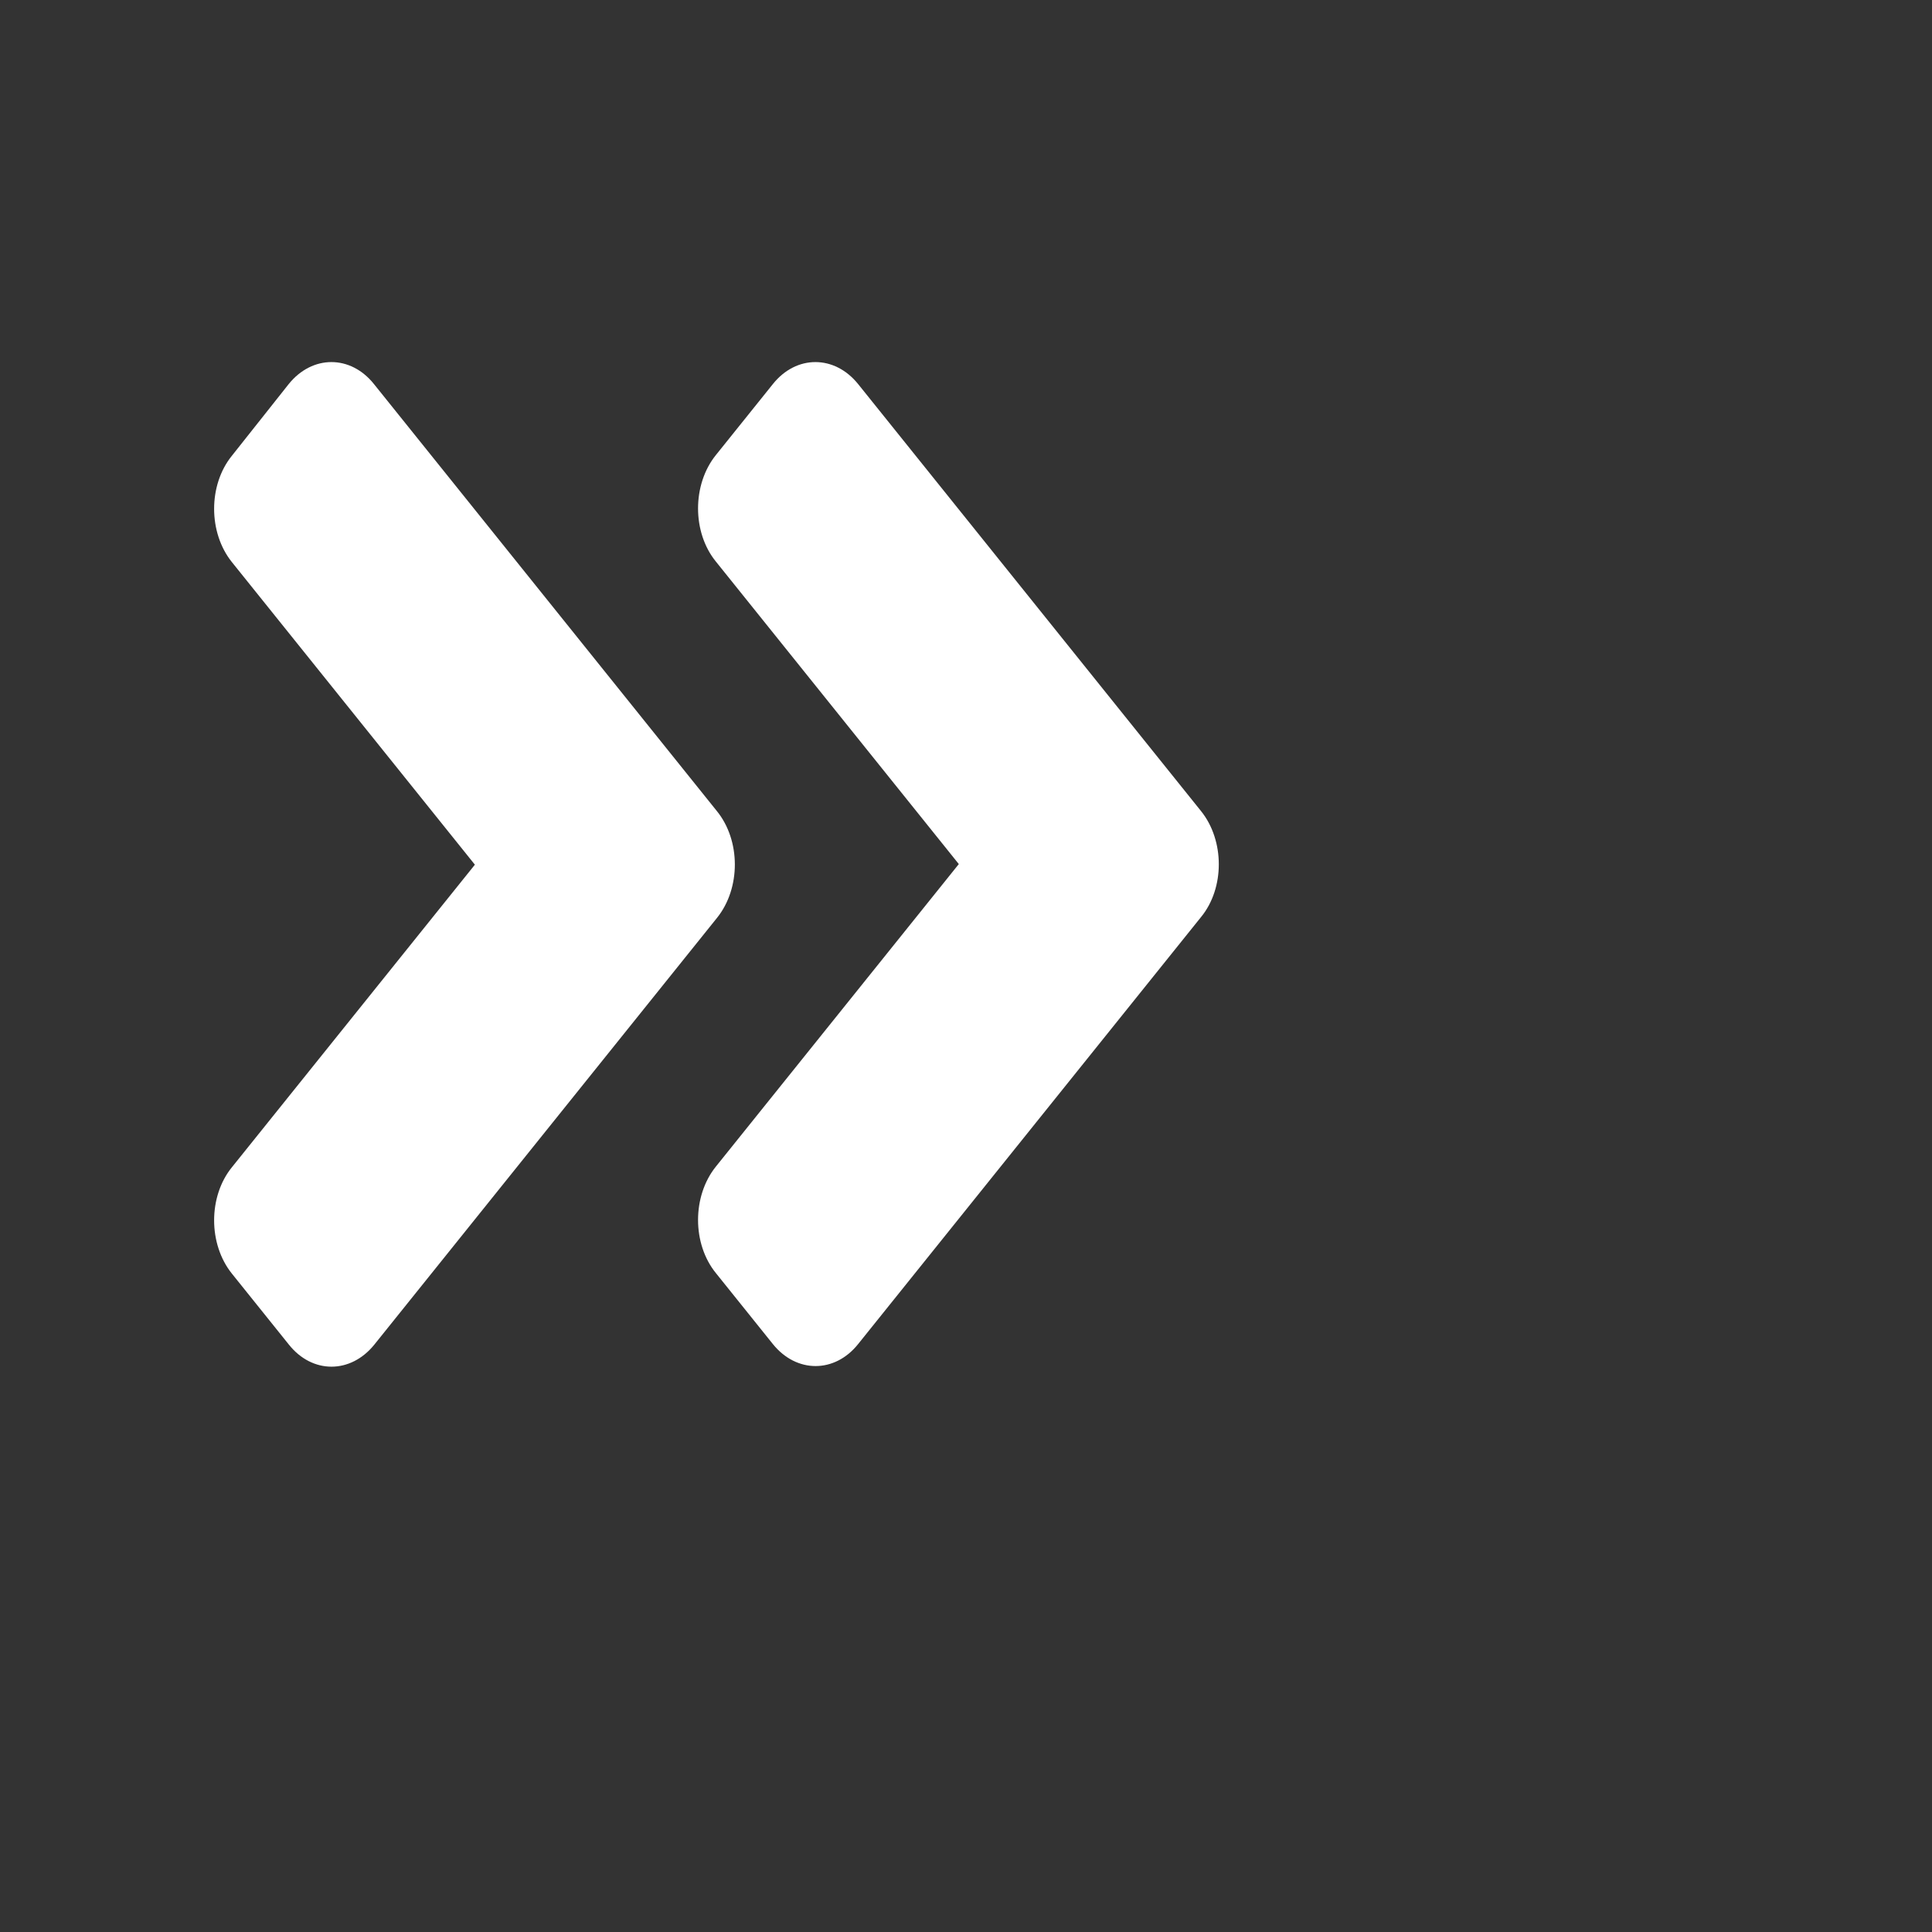<svg width="25" height="25" viewBox="0 0 25 25" fill="none" xmlns="http://www.w3.org/2000/svg">
<rect x="0" y="0" width="25" height="25" fill="#333333" stroke="none"/>
<path d="M9.279 11.876L4.844 17.399C4.537 17.78 4.041 17.78 3.738 17.399L3.001 16.481C2.694 16.099 2.694 15.482 3.001 15.104L6.145 11.189L3.001 7.274C2.694 6.892 2.694 6.275 3.001 5.897L3.735 4.971C4.041 4.59 4.537 4.59 4.84 4.971L9.276 10.495C9.586 10.876 9.586 11.494 9.279 11.876ZM15.541 10.495L11.105 4.971C10.799 4.59 10.303 4.59 10 4.971L9.263 5.889C8.956 6.271 8.956 6.888 9.263 7.266L12.407 11.181L9.263 15.096C8.956 15.478 8.956 16.095 9.263 16.473L10 17.391C10.306 17.772 10.802 17.772 11.105 17.391L15.541 11.867C15.848 11.494 15.848 10.876 15.541 10.495Z" fill="white"/>
</svg>

